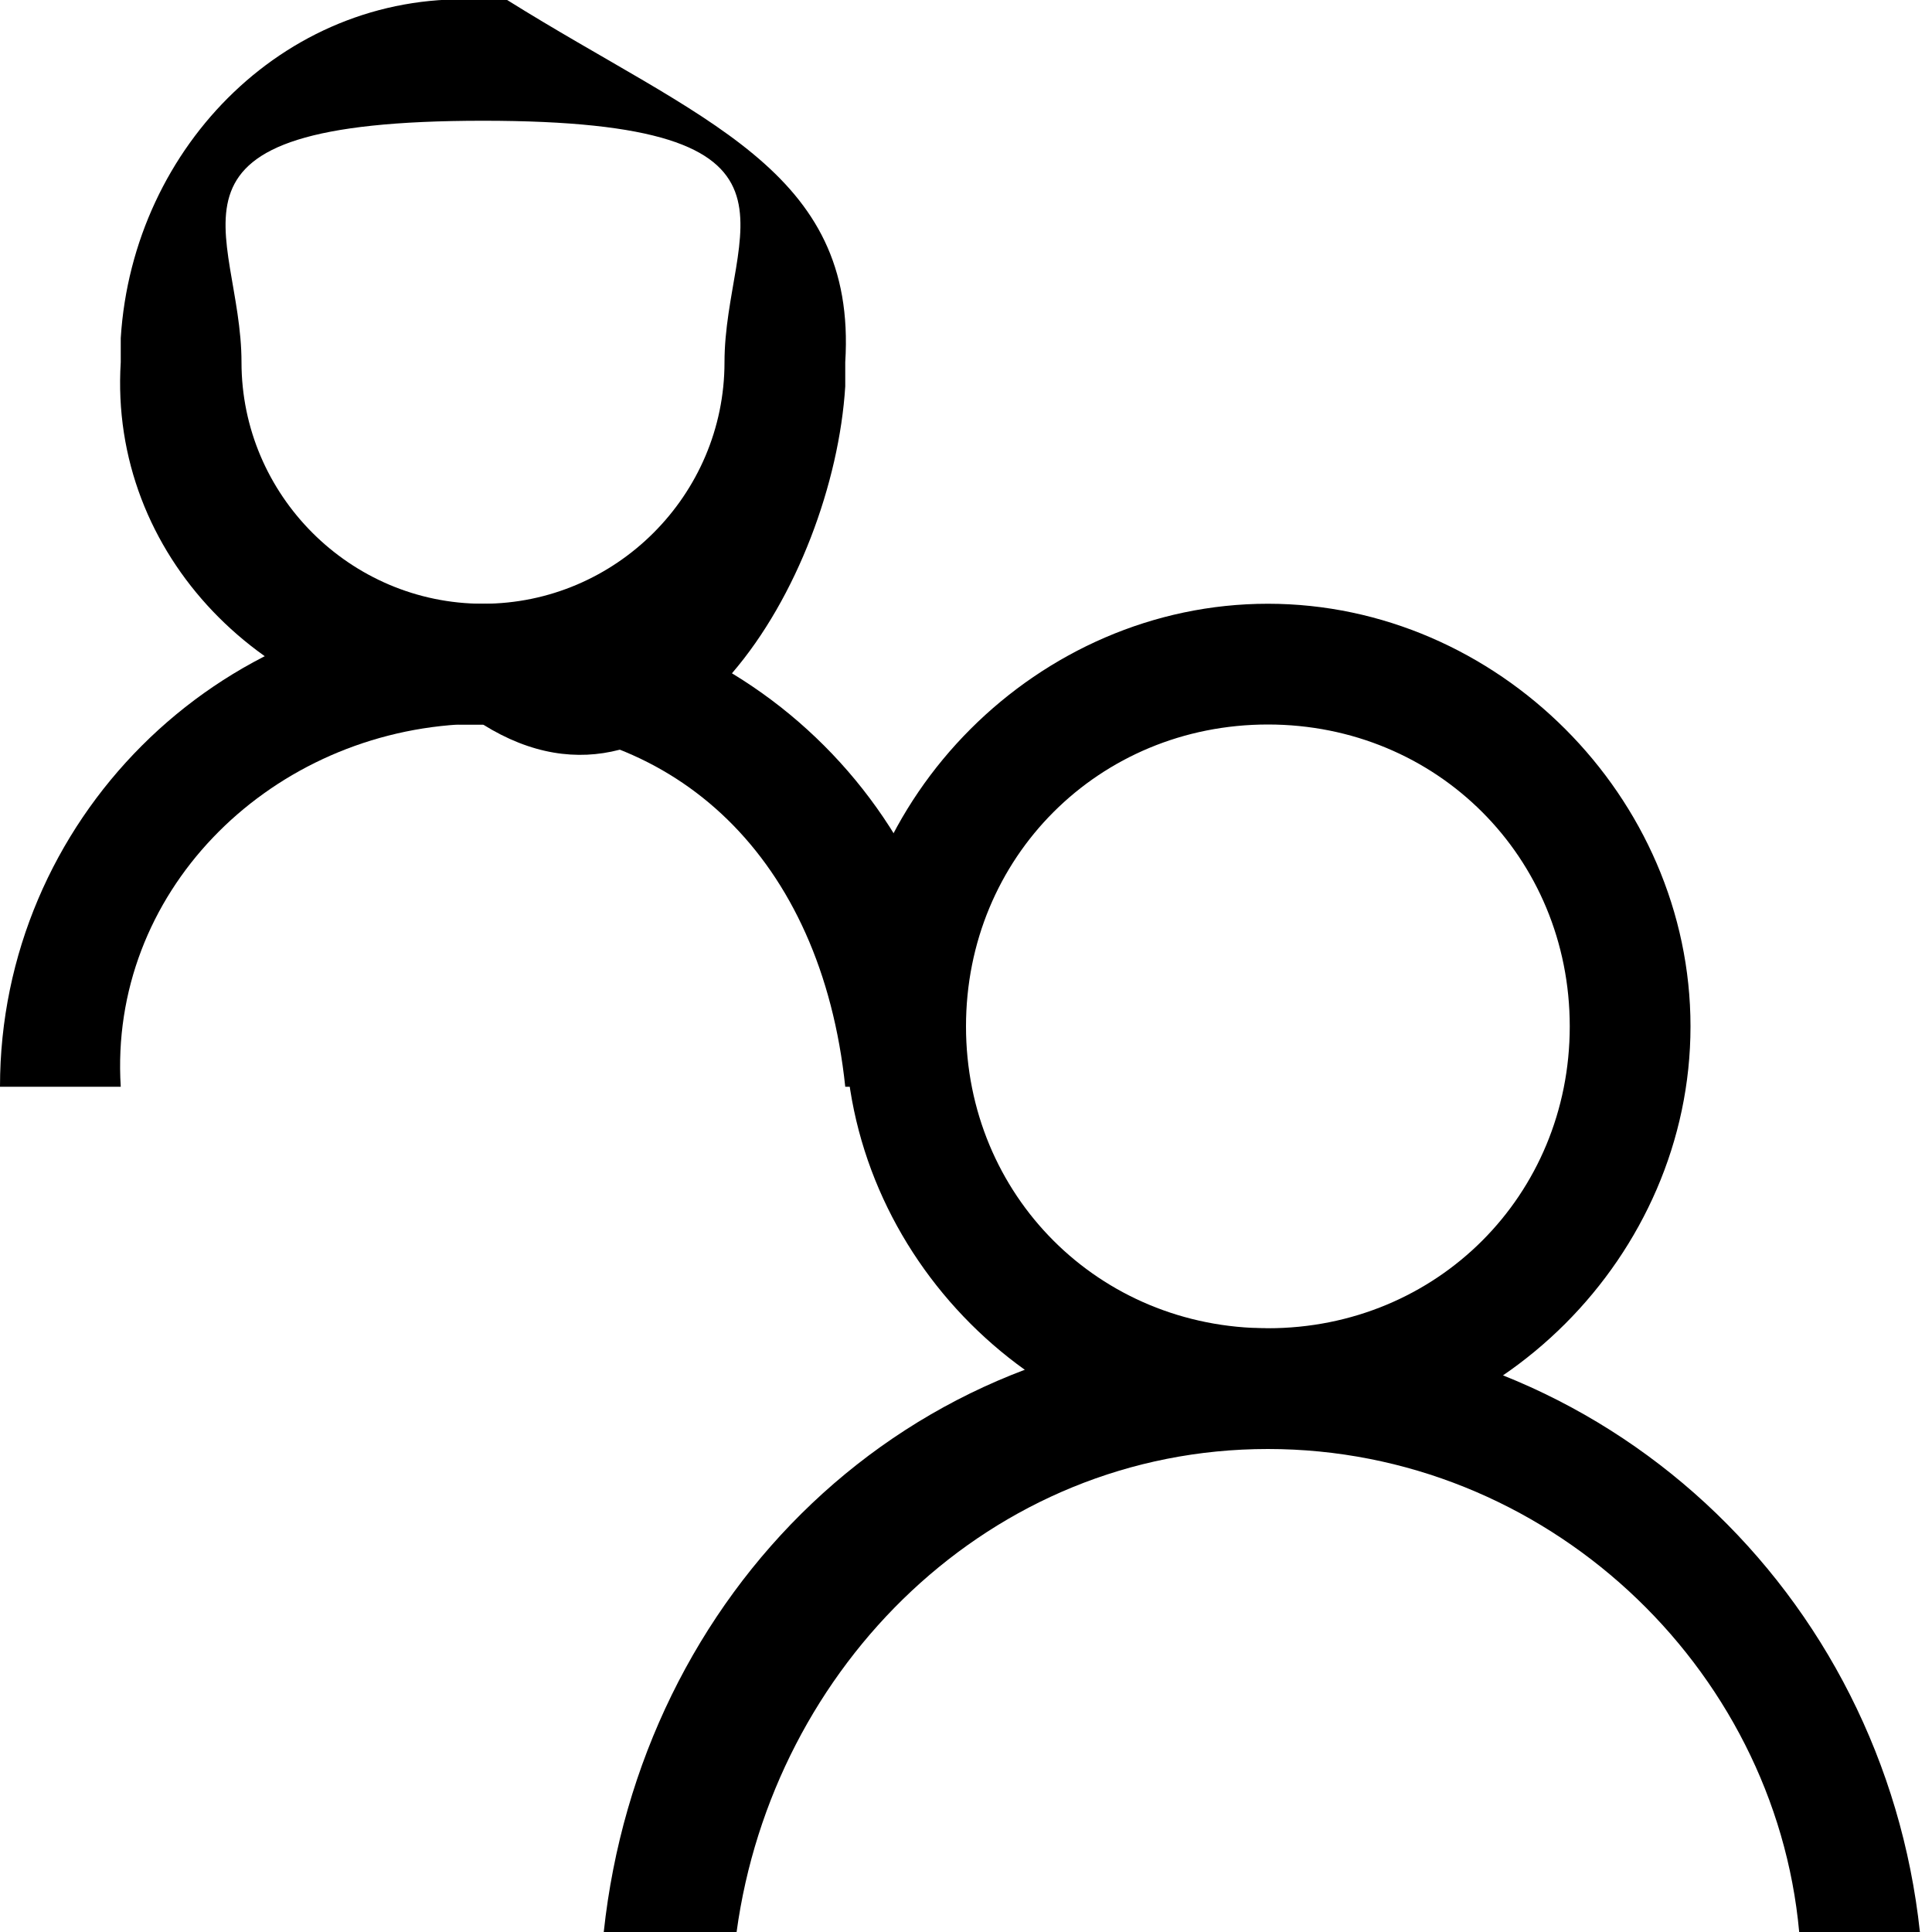 <?xml version="1.0" encoding="UTF-8"?>
<svg xmlns="http://www.w3.org/2000/svg" xmlns:xlink="http://www.w3.org/1999/xlink" width="70pt" height="70pt" viewBox="0 0 70 70" version="1.1">
<g id="surface1">
<path style=" stroke:none;fill-rule:nonzero;fill:rgb(0%,0%,0%);fill-opacity:1;" d="M 17.5 0 C 10.5 -0.438 4.812 5.25 4.375 12.25 L 4.375 13.125 C 3.938 20.125 9.625 25.812 16.625 26.25 L 17.5 26.25 C 24.5 30.625 30.188 21 30.625 14 L 30.625 13.125 C 31.062 6.125 25.375 4.375 18.375 0 Z M 17.5 21.875 C 12.688 21.875 8.75 17.938 8.75 13.125 C 8.75 8.312 4.812 4.375 17.5 4.375 C 30.188 4.375 26.25 8.312 26.25 13.125 C 26.25 17.938 22.312 21.875 17.5 21.875 Z M 45.938 21.875 C 37.625 21.875 30.625 28.875 30.625 37.188 C 30.625 45.5 37.625 52.5 45.938 52.5 C 54.25 52.5 61.25 45.5 61.25 37.188 C 61.25 28.875 54.25 21.875 45.938 21.875 Z M 45.938 48.125 C 39.812 48.125 35 43.312 35 37.188 C 35 31.062 39.812 26.25 45.938 26.25 C 52.062 26.25 56.875 31.062 56.875 37.188 C 56.875 43.312 52.062 48.125 45.938 48.125 Z "/>
<path style=" stroke:none;fill-rule:nonzero;fill:rgb(0%,0%,0%);fill-opacity:1;" d="M 30.625 39.375 L 35 39.375 C 35 29.75 27.125 21.875 17.5 21.875 C 7.875 21.875 0 29.75 0 39.375 L 4.375 39.375 C 3.938 32.375 9.625 26.688 16.625 26.25 L 17.5 26.25 C 24.5 26.25 29.75 31.062 30.625 39.375 Z M 26.688 70 C 28 60.375 35.875 52.5 45.938 52.5 C 56 52.5 64.312 60.375 65.188 70 L 69.562 70 C 68.25 57.75 58.188 48.125 45.5 48.125 C 32.812 48.125 23.188 57.75 21.875 70 Z "/>
</g>
</svg>
